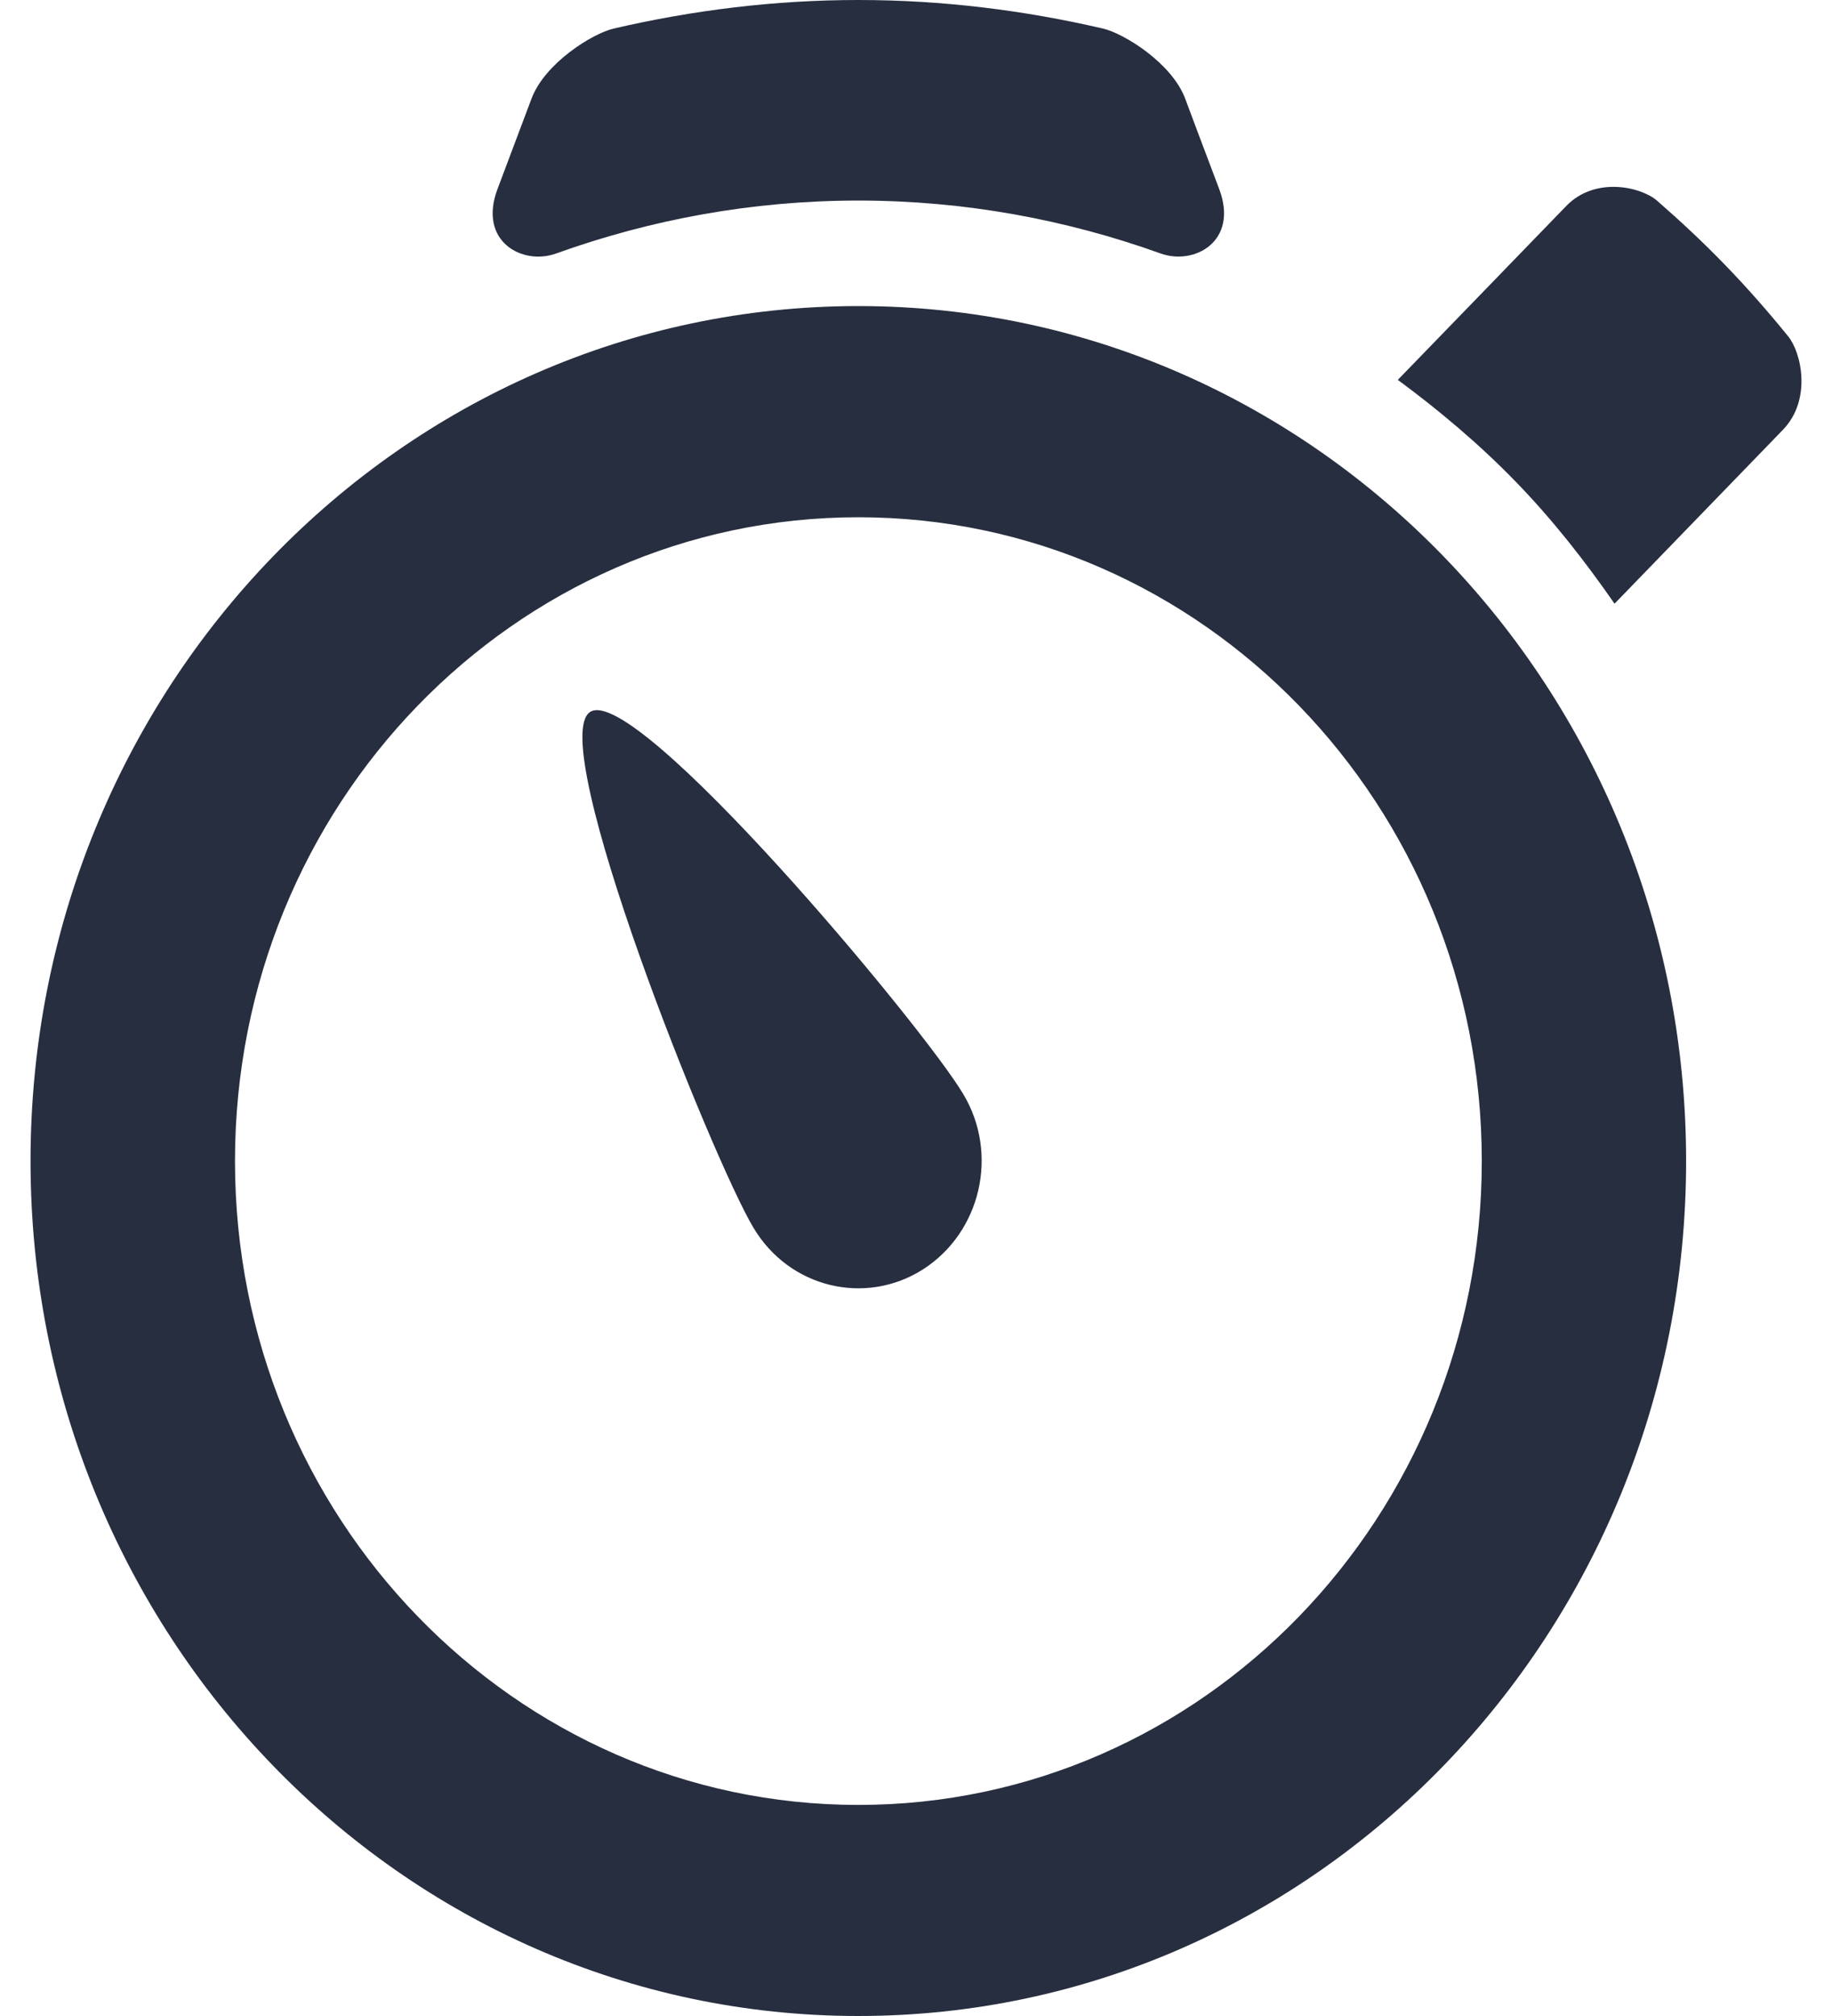 <?xml version="1.0" encoding="UTF-8" standalone="no"?>
<svg width="30px" height="33px" viewBox="0 0 30 33" version="1.1" xmlns="http://www.w3.org/2000/svg" xmlns:xlink="http://www.w3.org/1999/xlink">
    <!-- Generator: Sketch 39.1 (31720) - http://www.bohemiancoding.com/sketch -->
    <title>stopwatch</title>
    <desc>Created with Sketch.</desc>
    <defs></defs>
    <g id="Page-1" stroke="none" stroke-width="1" fill="none" fill-rule="evenodd">
        <g id="Guideline" transform="translate(-870, -439)" fill="#272E40">
            <g id="stopwatch" transform="translate(870.5, 439)">
                <path d="M9.165,11.653 C8.417,12.128 11.168,18.982 11.839,20.098 C12.425,21.081 13.668,21.38 14.614,20.779 C15.564,20.17 15.86,18.888 15.275,17.911 C14.61,16.791 9.911,11.176 9.165,11.653 L9.165,11.653 Z M8.605,4.15 C10.157,3.592 11.821,3.283 13.556,3.283 C15.291,3.283 16.955,3.592 18.508,4.15 C19.058,4.347 19.788,3.951 19.465,3.094 C19.229,2.472 19.001,1.864 18.909,1.617 C18.69,1.031 17.905,0.548 17.564,0.468 C16.272,0.168 14.933,0 13.556,0 C12.179,0 10.84,0.168 9.547,0.468 C9.205,0.548 8.422,1.031 8.203,1.617 C8.111,1.864 7.882,2.472 7.647,3.094 C7.324,3.951 8.054,4.349 8.605,4.15 L8.605,4.15 Z M28.781,5.504 C28.459,5.107 28.118,4.718 27.755,4.343 C27.393,3.968 27.017,3.618 26.634,3.284 C26.378,3.061 25.625,2.88 25.148,3.372 C24.672,3.865 22.39,6.218 22.39,6.218 C23.063,6.715 23.717,7.263 24.323,7.887 C24.928,8.51 25.456,9.186 25.939,9.882 C25.939,9.882 28.22,7.529 28.695,7.037 C29.174,6.543 28.998,5.767 28.781,5.504 L28.781,5.504 Z M13.556,5.01 C6.068,5.01 2.68229883e-13,11.275 2.68229883e-13,19.004 C2.68229883e-13,26.736 6.068,33 13.556,33 C21.041,33 27.111,26.736 27.111,19.004 C27.111,11.276 21.041,5.01 13.556,5.01 L13.556,5.01 Z M13.556,29.545 C7.92,29.545 3.348,24.826 3.348,19.006 C3.348,13.185 7.918,8.467 13.556,8.467 C19.194,8.467 23.765,13.185 23.765,19.006 C23.765,24.825 19.194,29.545 13.556,29.545 L13.556,29.545 Z" id="Shape"></path>
            </g>
        </g>
    </g>
</svg>